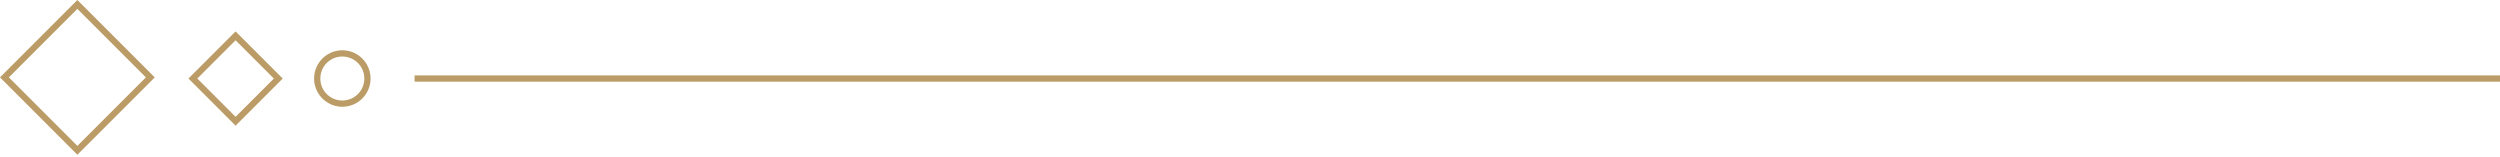 <svg xmlns="http://www.w3.org/2000/svg" width="398" height="25" viewBox="0 0 398 25"><defs><clipPath id="g0hva"><path fill="#fff" d="M66 13v-1h332v1z"/></clipPath><clipPath id="g0hvb"><path fill="#fff" d="M12.319 0l12.319 12.32-12.32 12.318L0 12.319z"/></clipPath><clipPath id="g0hvc"><path fill="#fff" d="M37.504 5l7.504 7.504-7.504 7.504L30 12.504z"/></clipPath><clipPath id="g0hvd"><path fill="#fff" d="M54.5 8a4.5 4.5 0 1 1 0 9 4.5 4.5 0 0 1 0-9z"/></clipPath></defs><g><g><g><path fill="none" stroke="#bb9c66" stroke-miterlimit="20" stroke-width="4" d="M66 13v0-1 0h332v1z" clip-path="url(&quot;#g0hva&quot;)"/></g><g><path fill="none" stroke="#bb9c66" stroke-miterlimit="20" stroke-width="2" d="M12.319 0v0l12.319 12.32v0l-12.32 12.318v0L0 12.319v0z" clip-path="url(&quot;#g0hvb&quot;)"/></g><g><path fill="none" stroke="#bb9c66" stroke-miterlimit="20" stroke-width="2" d="M37.504 5v0l7.504 7.504v0l-7.504 7.504v0L30 12.504v0z" clip-path="url(&quot;#g0hvc&quot;)"/></g><g><path fill="none" stroke="#bb9c66" stroke-miterlimit="20" stroke-width="2" d="M54.5 8a4.5 4.5 0 1 1 0 9 4.5 4.5 0 0 1 0-9z" clip-path="url(&quot;#g0hvd&quot;)"/></g></g></g></svg>